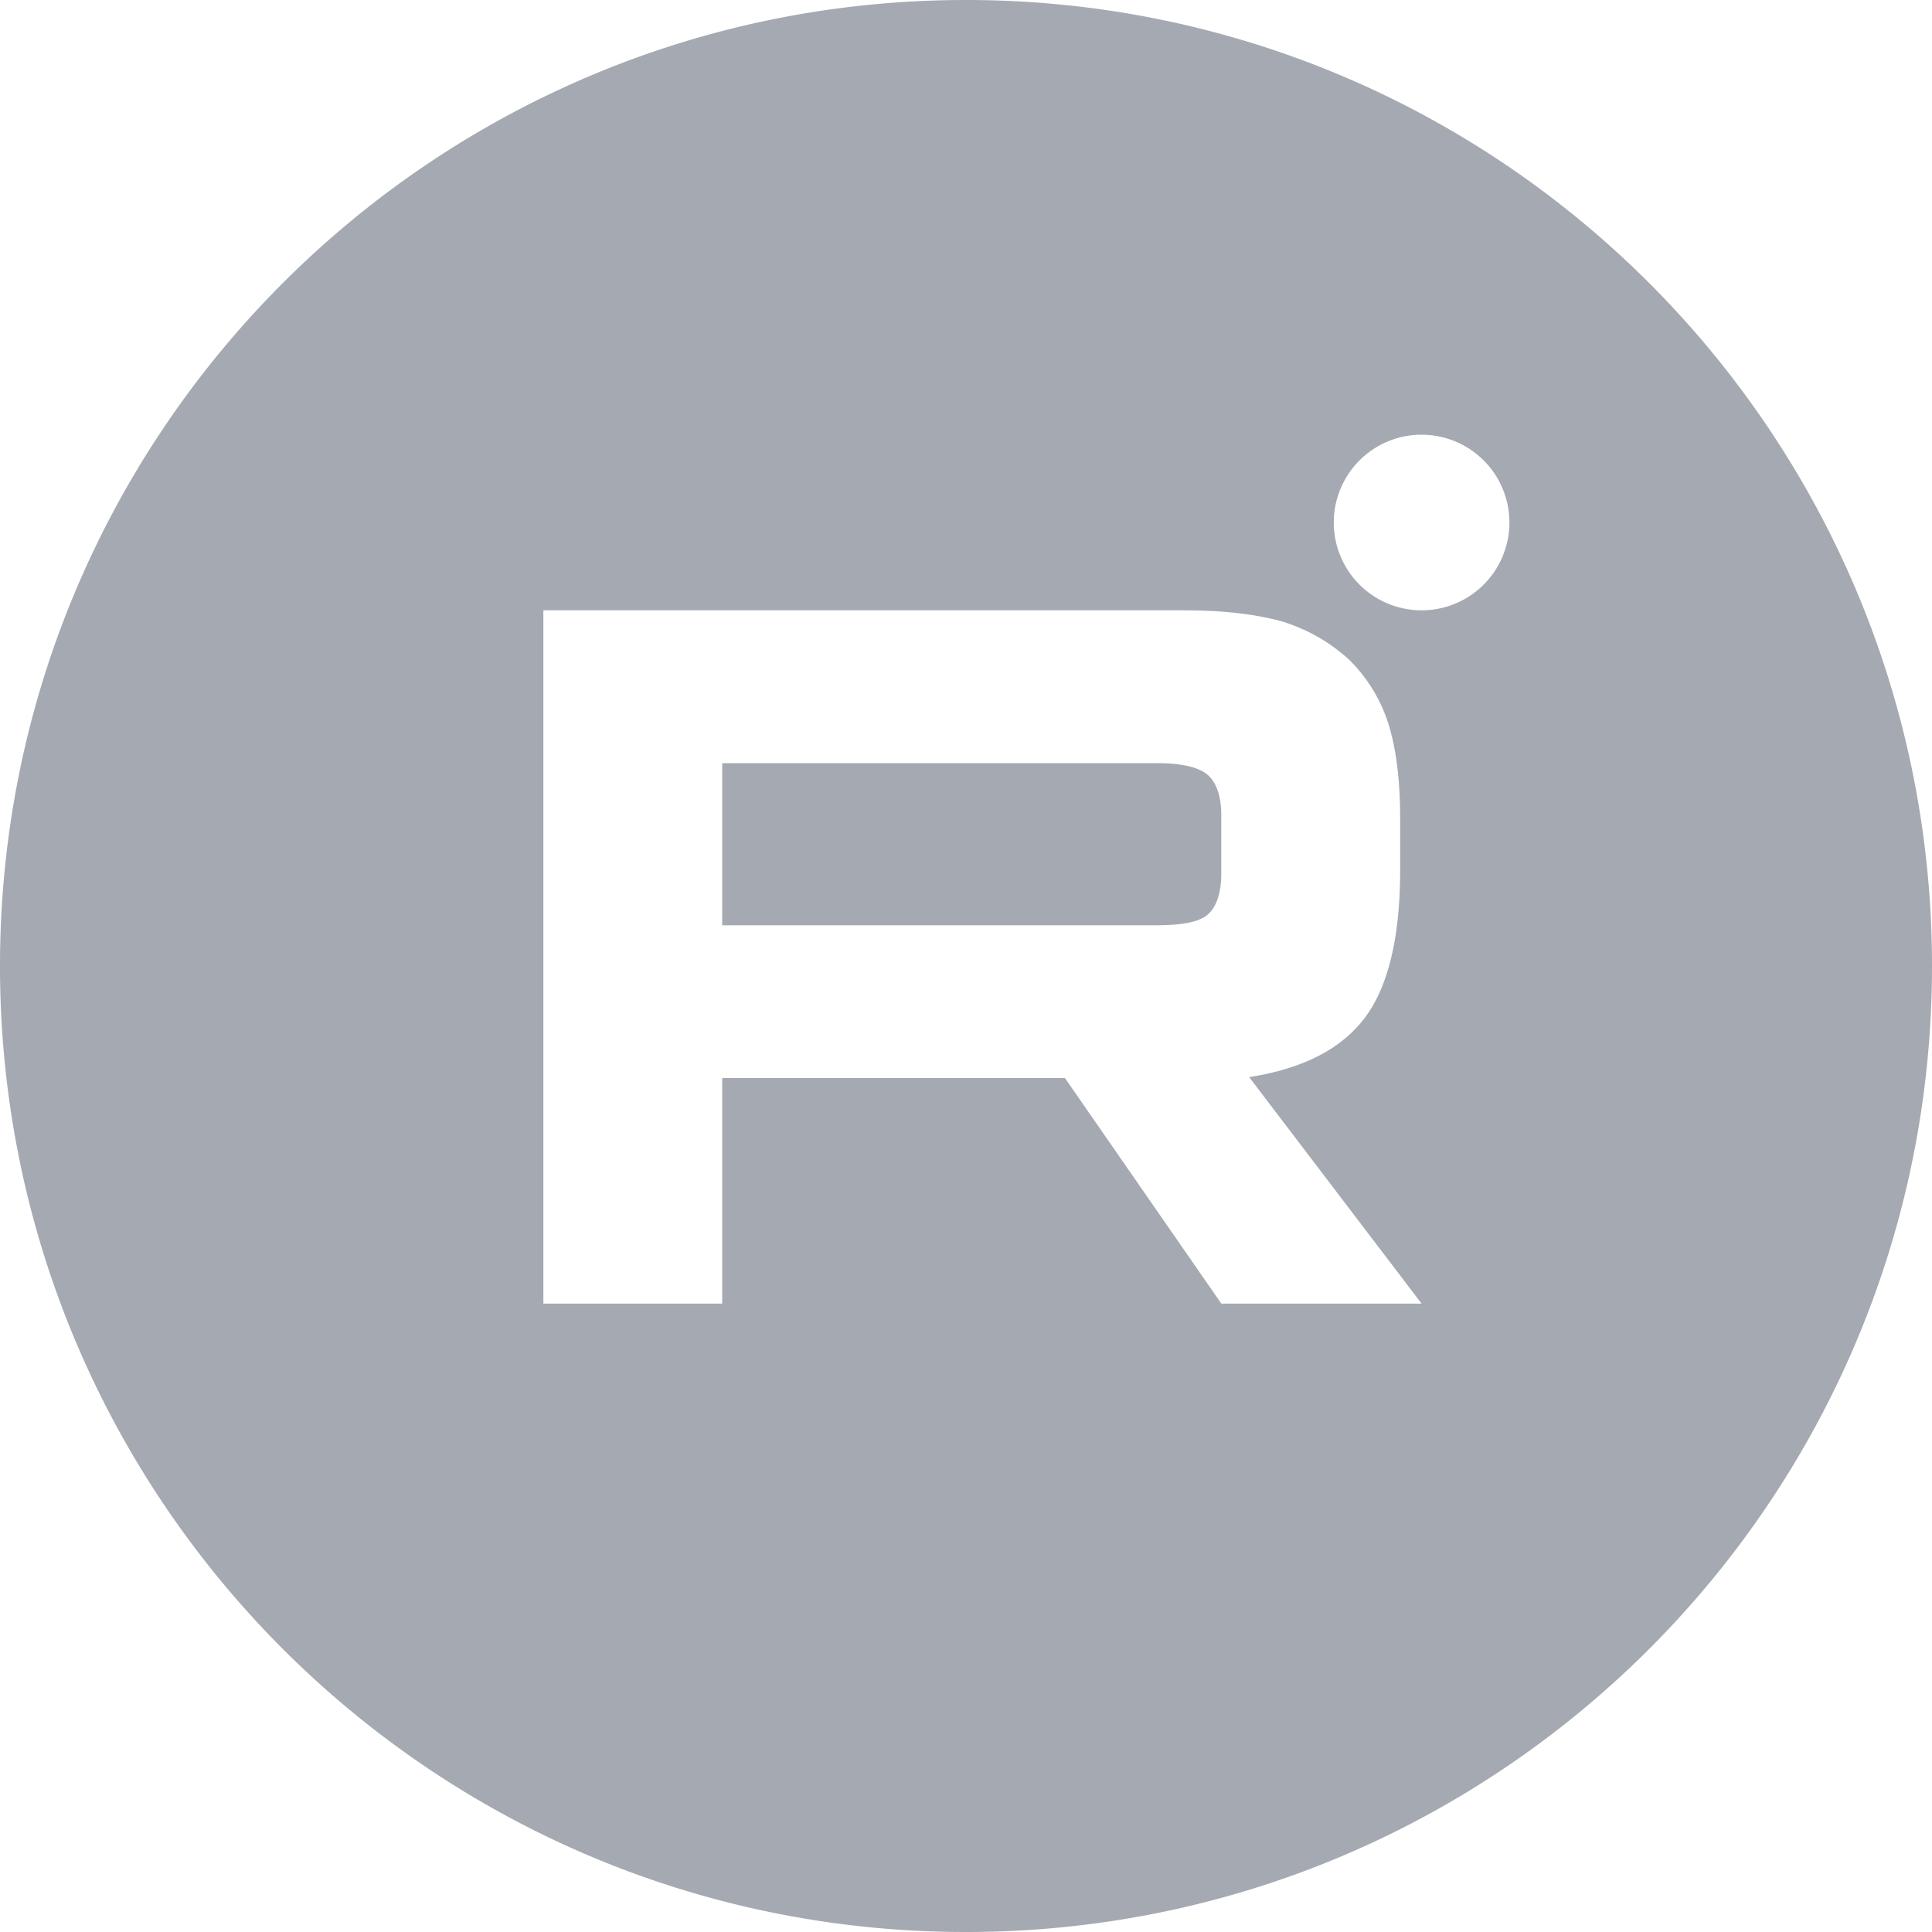 <svg xmlns="http://www.w3.org/2000/svg" width="32" height="32" fill="none"><path fill-rule="evenodd" clip-rule="evenodd" d="M16 0C7.163 0 0 7.163 0 16s7.163 16 16 16 16-7.163 16-16S24.837 0 16 0zm7.546 10.109a1.454 1.454 0 100-2.909 1.454 1.454 0 000 2.909zm-3.903 0H9v11.483h2.962v-3.736h5.677l2.59 3.736h3.317L20.69 17.84c.887-.137 1.525-.465 1.915-.981.39-.517.586-1.343.586-2.445v-.86c0-.655-.071-1.171-.195-1.567a2.604 2.604 0 00-.639-1.05c-.32-.293-.674-.5-1.1-.638-.426-.12-.958-.189-1.614-.189zm-.479 5.217h-7.202V12.64h7.202c.408 0 .692.069.834.19.142.12.23.344.23.67v.965c0 .344-.088.568-.23.688-.142.12-.426.172-.834.172z" fill="#A4A9B2"/></svg>